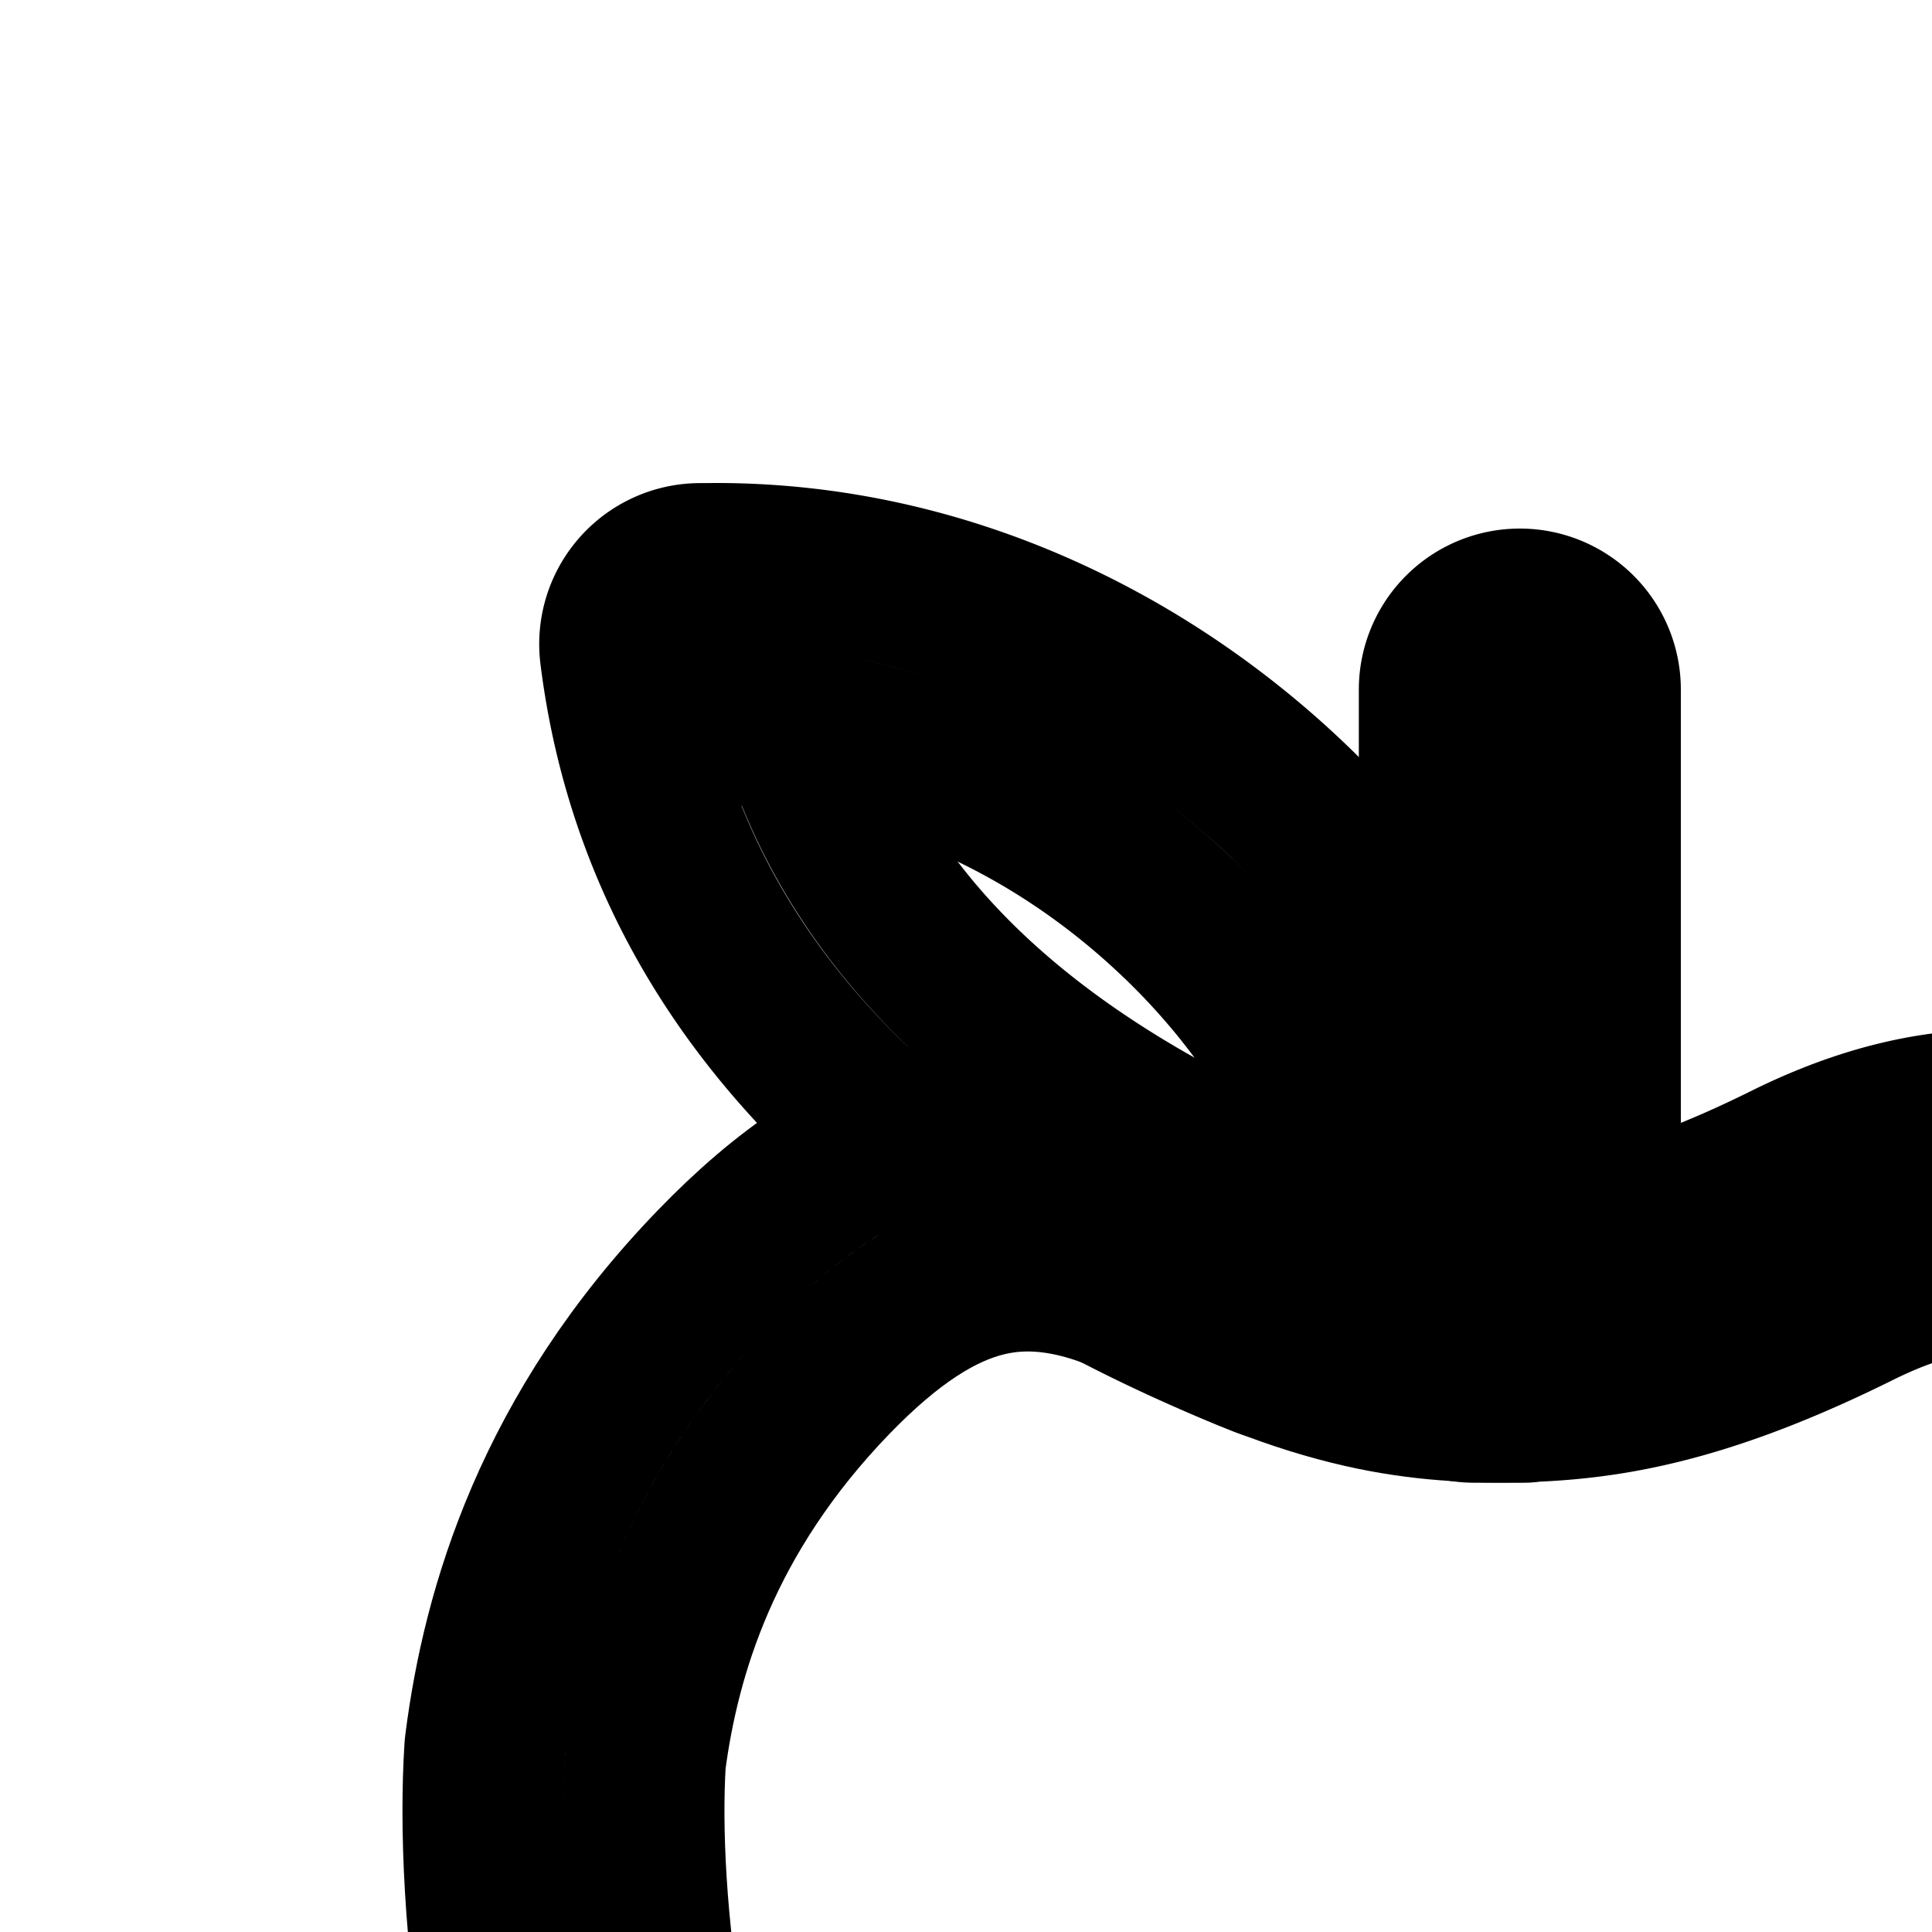 <svg
  xmlns="http://www.w3.org/2000/svg"
  width="24"
  height="24"
  viewBox="0 0 24 24"
  fill="none"
  stroke="currentColor"
  stroke-width="2"
  stroke-linecap="round"
  stroke-linejoin="round"
>
  <path
    fill-rule="evenodd"
    d="M18.88 7.566a1 1 0 0 1 1 1v6.6a1 1 0 1 1-2 0v-6.6a1 1 0 0 1 1-1"
    clip-rule="evenodd"
  />
  <path
    fill-rule="evenodd"
    d="M11.78 13.905c1.13-.27 2.283-.065 3.48.553.975.505 1.667.736 2.206.847.538.112.966.114 1.483.114v2h-.02c-.516 0-1.12 0-1.868-.155-.757-.157-1.622-.462-2.72-1.03-.878-.453-1.54-.517-2.096-.384-.584.14-1.201.53-1.912 1.264-1.632 1.688-2.139 3.426-2.316 4.762-.1 1.644.197 4.89 1.668 8.063.5 1.08 1.21 2.57 2.076 3.737.432.582.866 1.03 1.283 1.306.405.267.741.34 1.046.288 3.123-.538 3.71-.551 4.319-.551h1.037v2H18.38c-.422 0-.92 0-3.95.522-.94.162-1.787-.127-2.488-.59-.689-.455-1.284-1.106-1.787-1.783-1.005-1.353-1.791-3.024-2.284-4.088-1.638-3.532-1.972-7.137-1.848-9.064l.003-.032.004-.032c.212-1.644.844-3.839 2.866-5.928.845-.874 1.783-1.556 2.885-1.82"
    clip-rule="evenodd"
  />
  <path
    fill-rule="evenodd"
    d="M14.64 11.41c1.496 1.431 2.307 3.166 2.307 4.51a1 1 0 1 0 2 0c0-2.05-1.168-4.275-2.925-5.956C14.244 8.265 11.743 7 8.896 7a1 1 0 0 0 0 2c2.244 0 4.268.999 5.743 2.41"
    clip-rule="evenodd"
  />
  <path
    fill-rule="evenodd"
    d="M8.574 7.009a1 1 0 0 1 1.116.868c.492 3.93 3.945 6 6.734 7.115a1 1 0 0 1-.743 1.857c-2.869-1.147-7.335-3.604-7.975-8.724a1 1 0 0 1 .868-1.116"
    clip-rule="evenodd"
  />
  <path
    fill-rule="evenodd"
    d="M25.762 13.903c-1.152-.264-2.334-.066-3.57.548-1.02.506-1.747.74-2.317.853s-1.022.115-1.56.115a1 1 0 0 0 0 2h.019c.537 0 1.16 0 1.93-.153.781-.155 1.676-.458 2.816-1.024.924-.458 1.632-.528 2.236-.39.626.144 1.277.542 2.017 1.277 1.716 1.703 2.235 3.452 2.414 4.784a1 1 0 0 0 1.982-.266c-.222-1.653-.884-3.85-2.987-5.938-.881-.874-1.85-1.548-2.98-1.806m.945 20.377a1 1 0 0 0-1.414.027c-.757.786-1.393 1.05-1.931.962-3.252-.538-3.86-.55-4.485-.55a1 1 0 0 0 0 2h.028c.447 0 .967 0 4.13.523 1.522.252 2.785-.599 3.699-1.548a1 1 0 0 0-.027-1.415"
    clip-rule="evenodd"
  />
  <path
    fill-rule="evenodd"
    d="M32.65 16.103c-1.003 1.81-1.263 3.709-.864 4.992a1 1 0 1 1-1.91.594c-.609-1.959-.153-4.43 1.025-6.556 1.193-2.152 3.206-4.101 5.925-4.947a1 1 0 1 1 .594 1.91c-2.143.666-3.78 2.222-4.77 4.007"
    clip-rule="evenodd"
  />
  <path
    fill-rule="evenodd"
    d="M34.719 17.379c-1.168 1.71-2.748 2.793-4.073 3.013a1 1 0 1 0 .326 1.973c2.023-.335 4.027-1.851 5.398-3.858 1.388-2.032 2.227-4.706 1.762-7.515a1 1 0 1 0-1.974.326c.367 2.214-.288 4.375-1.44 6.06"
    clip-rule="evenodd"
  />
  <path
    fill-rule="evenodd"
    d="M31.78 23a2.5 2.5 0 1 0 0 5 2.5 2.5 0 0 0 0-5m-4.5 2.5a4.5 4.5 0 1 1 9 0 4.5 4.5 0 0 1-9 0"
    clip-rule="evenodd"
  />
  <path
    fill-rule="evenodd"
    d="M37.845 18.09a4.5 4.5 0 0 1 2.716 5.755 1 1 0 1 1-1.883-.675 2.5 2.5 0 1 0-4.706-1.69 1 1 0 0 1-1.882-.675 4.5 4.5 0 0 1 5.755-2.715"
    clip-rule="evenodd"
  />
  <path
    fill-rule="evenodd"
    d="M36.253 23.176a4.501 4.501 0 0 1 3.822 8.014 1 1 0 1 1-1.144-1.64 2.5 2.5 0 1 0-3.008-3.99 1 1 0 1 1-1.262-1.552 4.5 4.5 0 0 1 1.592-.832"
    clip-rule="evenodd"
  />
  <path
    fill-rule="evenodd"
    d="M27.78 29a2.5 2.5 0 1 0 0 5 2.5 2.5 0 0 0 0-5m-4.5 2.5a4.5 4.5 0 1 1 9 0 4.5 4.5 0 0 1-9 0"
    clip-rule="evenodd"
  />
  <path
    fill-rule="evenodd"
    d="M35.78 29a2.5 2.5 0 1 0 0 5 2.5 2.5 0 0 0 0-5m-4.5 2.5a4.5 4.5 0 1 1 9 0 4.5 4.5 0 0 1-9 0"
    clip-rule="evenodd"
  />
  <path
    fill-rule="evenodd"
    d="M31.78 35a2.5 2.5 0 1 0 0 5 2.5 2.5 0 0 0 0-5m-4.5 2.5a4.5 4.5 0 1 1 9 0 4.5 4.5 0 0 1-9 0"
    clip-rule="evenodd"
  />
  <path
    fill-rule="evenodd"
    d="M37.834 33.966a1 1 0 0 1 1.278-.606 4.5 4.5 0 1 1-4.675 7.44 1 1 0 1 1 1.405-1.423 2.5 2.5 0 1 0 2.598-4.133 1 1 0 0 1-.606-1.278"
    clip-rule="evenodd"
  />
</svg>

